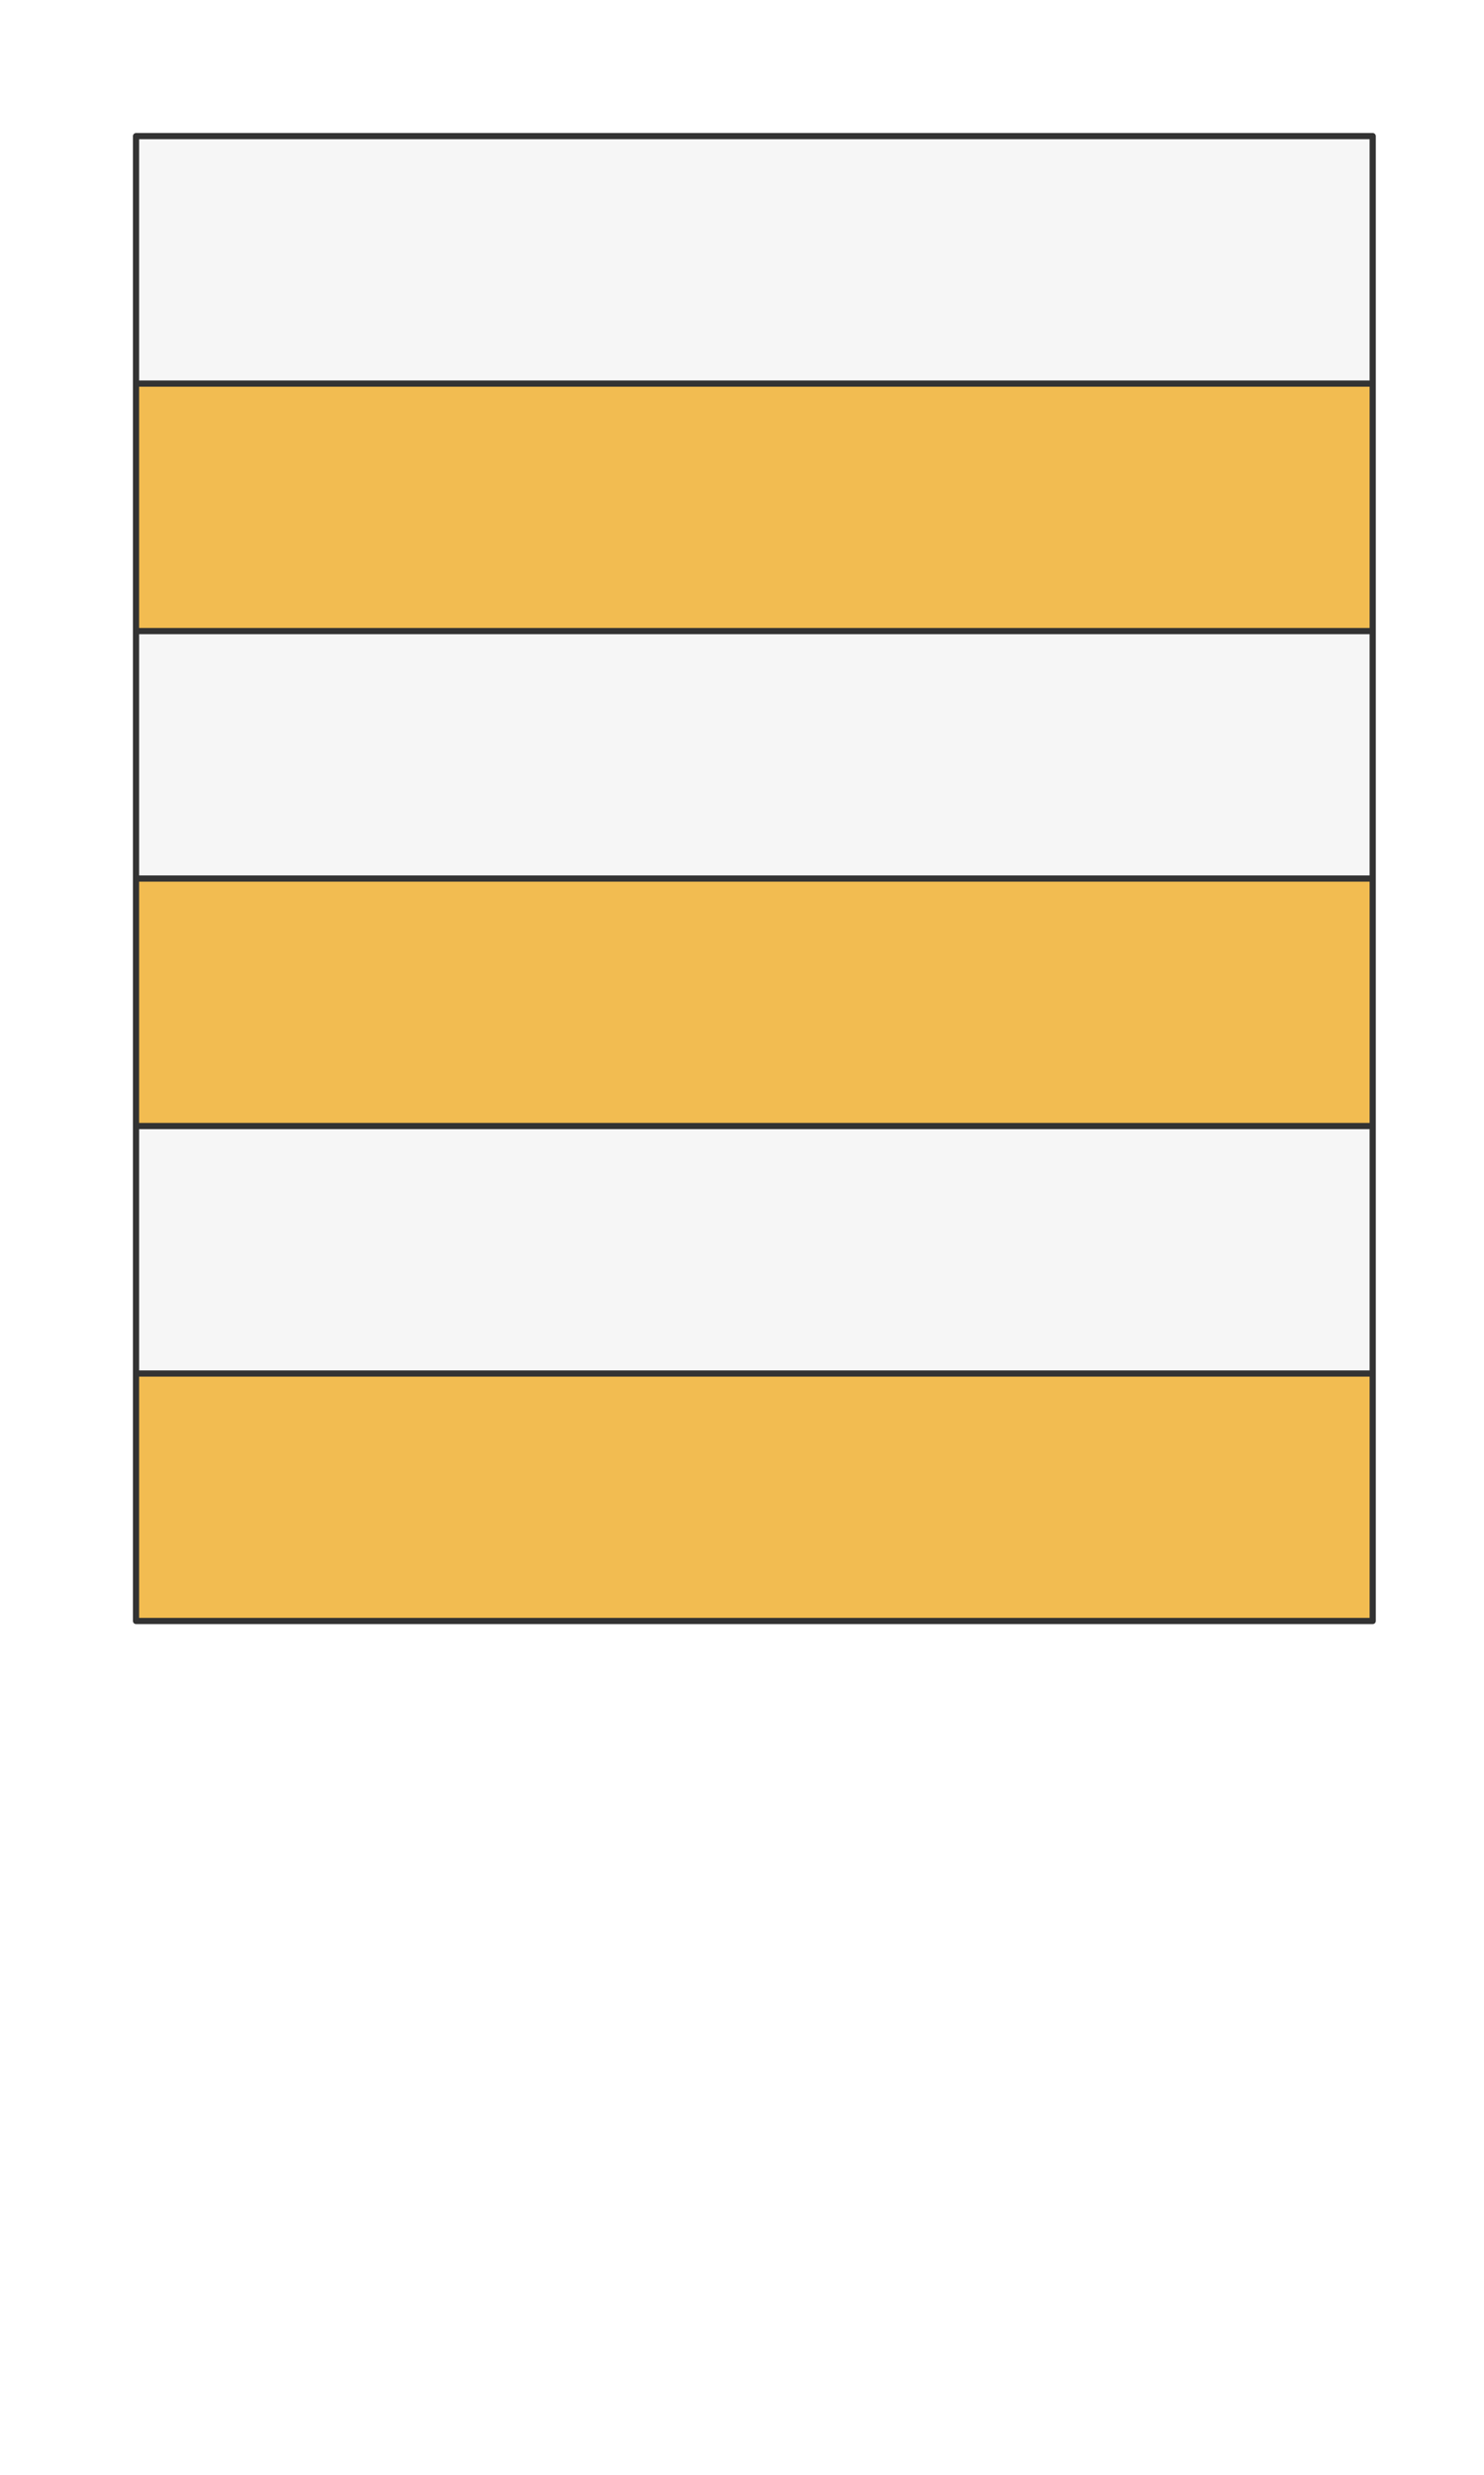 <?xml version="1.0" encoding="UTF-8" standalone="no"?>
<svg preserveAspectRatio="xMidYMin slice" version="1.1" viewBox="0 0 120 200" xmlns:xlink="http://www.w3.org/1999/xlink" xmlns="http://www.w3.org/2000/svg"><g transform="translate(10,10)"><g filter="url(#shadow)"><g><defs><filter height="200%" id="shadow" width="200%" x="-20%" y="-20%"><feOffset dx="1" dy="1" in="SourceAlpha" result="offsetOut" /><feGaussianBlur in="offsetOut" result="blurOut" std-deviation="5" /><feBlend in2="blurOut" in="SourceGraphic" mode="normal" /></filter><pattern height="20" id="void" patternUnits="userSpaceOnUse" width="20"><rect fill="#fff" height="20" width="20" x="0" y="0" /><rect fill="#ddd" height="10" width="10" x="0" y="0" /><rect fill="#ddd" height="10" width="10" x="10" y="10" /></pattern><pattern height="4" id="selected" patternUnits="userSpaceOnUse" width="4"><rect fill="#f5f5f5" height="4" width="4" x="0" y="0" /><g fill="#000"><circle cx="0" cy="0" r="0.3" /><circle cx="4" cy="0" r="0.3" /><circle cx="0" cy="4" r="0.3" /><circle cx="4" cy="4" r="0.3" /><circle cx="2" cy="2" r="0.3" /></g></pattern><pattern height="20" id="ermine" patternUnits="userSpaceOnUse" width="12.5" x="-3.125" y="-5"><rect fill="#f6f6f6" height="20" width="12.5" x="0" y="0" /><g fill="#333333"><path d="M 47.758,0 C 60.325,15.689 25.137,21.899 44.167,36.607
    52.246,41.674 71.274,30.723 54.578,17.322
    52.423,16.178 62.12,8.335 47.758,0 Z m 21.182,36.935 c
    -3.232,0.327 -6.283,2.29 -9.155,7.193 -3.591,8.335
    12.209,22.717 22.981,5.066 C 83.484,47.07 94.076,53.932
    100,39.386 89.946,49.846 79.713,37.425 70.378,36.935 Z
    M 29.805,37.099 C 20.469,37.589 10.054,50.173 0,39.55
    5.924,54.096 16.519,47.07 17.416,49.358 28.009,67.009
    43.806,52.627 40.215,44.292 36.984,38.736 33.395,36.936
    29.805,37.099 Z m 21.004,10.132 c -8.258,37.262
    -23.516,63.577 -40.212,82.535 7.002,-1.961
    14.719,-7.192 22.259,-11.932 -4.668,9.806 -9.155,18.141
    -13.822,26.803 2.693,-0.981 11.49,-9.644 23.339,-22.392
    1.795,17.487 4.305,25.824 8.075,37.755 3.052,-11.93
    5.208,-19.941 7.542,-37.918 7.181,8.008 14.002,16.18
    23.696,23.044 L 68.221,117.347 c 7.002,4.413
    14.723,10.293 22.084,12.744 C 72.711,110.152
    57.989,84.494 50.808,47.232 Z" transform="scale(0.062,0.062)" /><path d="M 47.758,0 C 60.325,15.689 25.137,21.899 44.167,36.607
    52.246,41.674 71.274,30.723 54.578,17.322
    52.423,16.178 62.12,8.335 47.758,0 Z m 21.182,36.935 c
    -3.232,0.327 -6.283,2.29 -9.155,7.193 -3.591,8.335
    12.209,22.717 22.981,5.066 C 83.484,47.07 94.076,53.932
    100,39.386 89.946,49.846 79.713,37.425 70.378,36.935 Z
    M 29.805,37.099 C 20.469,37.589 10.054,50.173 0,39.55
    5.924,54.096 16.519,47.07 17.416,49.358 28.009,67.009
    43.806,52.627 40.215,44.292 36.984,38.736 33.395,36.936
    29.805,37.099 Z m 21.004,10.132 c -8.258,37.262
    -23.516,63.577 -40.212,82.535 7.002,-1.961
    14.719,-7.192 22.259,-11.932 -4.668,9.806 -9.155,18.141
    -13.822,26.803 2.693,-0.981 11.49,-9.644 23.339,-22.392
    1.795,17.487 4.305,25.824 8.075,37.755 3.052,-11.93
    5.208,-19.941 7.542,-37.918 7.181,8.008 14.002,16.18
    23.696,23.044 L 68.221,117.347 c 7.002,4.413
    14.723,10.293 22.084,12.744 C 72.711,110.152
    57.989,84.494 50.808,47.232 Z" transform="translate(6.25,10) scale(0.062,0.062)" /></g></pattern><pattern height="20" id="ermines" patternUnits="userSpaceOnUse" width="12.5" x="-3.125" y="-5"><rect fill="#333333" height="20" width="12.5" x="0" y="0" /><g fill="#f6f6f6"><path d="M 47.758,0 C 60.325,15.689 25.137,21.899 44.167,36.607
    52.246,41.674 71.274,30.723 54.578,17.322
    52.423,16.178 62.12,8.335 47.758,0 Z m 21.182,36.935 c
    -3.232,0.327 -6.283,2.29 -9.155,7.193 -3.591,8.335
    12.209,22.717 22.981,5.066 C 83.484,47.07 94.076,53.932
    100,39.386 89.946,49.846 79.713,37.425 70.378,36.935 Z
    M 29.805,37.099 C 20.469,37.589 10.054,50.173 0,39.55
    5.924,54.096 16.519,47.07 17.416,49.358 28.009,67.009
    43.806,52.627 40.215,44.292 36.984,38.736 33.395,36.936
    29.805,37.099 Z m 21.004,10.132 c -8.258,37.262
    -23.516,63.577 -40.212,82.535 7.002,-1.961
    14.719,-7.192 22.259,-11.932 -4.668,9.806 -9.155,18.141
    -13.822,26.803 2.693,-0.981 11.49,-9.644 23.339,-22.392
    1.795,17.487 4.305,25.824 8.075,37.755 3.052,-11.93
    5.208,-19.941 7.542,-37.918 7.181,8.008 14.002,16.18
    23.696,23.044 L 68.221,117.347 c 7.002,4.413
    14.723,10.293 22.084,12.744 C 72.711,110.152
    57.989,84.494 50.808,47.232 Z" transform="scale(0.062,0.062)" /><path d="M 47.758,0 C 60.325,15.689 25.137,21.899 44.167,36.607
    52.246,41.674 71.274,30.723 54.578,17.322
    52.423,16.178 62.12,8.335 47.758,0 Z m 21.182,36.935 c
    -3.232,0.327 -6.283,2.29 -9.155,7.193 -3.591,8.335
    12.209,22.717 22.981,5.066 C 83.484,47.07 94.076,53.932
    100,39.386 89.946,49.846 79.713,37.425 70.378,36.935 Z
    M 29.805,37.099 C 20.469,37.589 10.054,50.173 0,39.55
    5.924,54.096 16.519,47.07 17.416,49.358 28.009,67.009
    43.806,52.627 40.215,44.292 36.984,38.736 33.395,36.936
    29.805,37.099 Z m 21.004,10.132 c -8.258,37.262
    -23.516,63.577 -40.212,82.535 7.002,-1.961
    14.719,-7.192 22.259,-11.932 -4.668,9.806 -9.155,18.141
    -13.822,26.803 2.693,-0.981 11.49,-9.644 23.339,-22.392
    1.795,17.487 4.305,25.824 8.075,37.755 3.052,-11.93
    5.208,-19.941 7.542,-37.918 7.181,8.008 14.002,16.18
    23.696,23.044 L 68.221,117.347 c 7.002,4.413
    14.723,10.293 22.084,12.744 C 72.711,110.152
    57.989,84.494 50.808,47.232 Z" transform="translate(6.25,10) scale(0.062,0.062)" /></g></pattern><pattern height="20" id="erminois" patternUnits="userSpaceOnUse" width="12.5" x="-3.125" y="-5"><rect fill="#f2bc51" height="20" width="12.5" x="0" y="0" /><g fill="#333333"><path d="M 47.758,0 C 60.325,15.689 25.137,21.899 44.167,36.607
    52.246,41.674 71.274,30.723 54.578,17.322
    52.423,16.178 62.12,8.335 47.758,0 Z m 21.182,36.935 c
    -3.232,0.327 -6.283,2.29 -9.155,7.193 -3.591,8.335
    12.209,22.717 22.981,5.066 C 83.484,47.07 94.076,53.932
    100,39.386 89.946,49.846 79.713,37.425 70.378,36.935 Z
    M 29.805,37.099 C 20.469,37.589 10.054,50.173 0,39.55
    5.924,54.096 16.519,47.07 17.416,49.358 28.009,67.009
    43.806,52.627 40.215,44.292 36.984,38.736 33.395,36.936
    29.805,37.099 Z m 21.004,10.132 c -8.258,37.262
    -23.516,63.577 -40.212,82.535 7.002,-1.961
    14.719,-7.192 22.259,-11.932 -4.668,9.806 -9.155,18.141
    -13.822,26.803 2.693,-0.981 11.49,-9.644 23.339,-22.392
    1.795,17.487 4.305,25.824 8.075,37.755 3.052,-11.93
    5.208,-19.941 7.542,-37.918 7.181,8.008 14.002,16.18
    23.696,23.044 L 68.221,117.347 c 7.002,4.413
    14.723,10.293 22.084,12.744 C 72.711,110.152
    57.989,84.494 50.808,47.232 Z" transform="scale(0.062,0.062)" /><path d="M 47.758,0 C 60.325,15.689 25.137,21.899 44.167,36.607
    52.246,41.674 71.274,30.723 54.578,17.322
    52.423,16.178 62.12,8.335 47.758,0 Z m 21.182,36.935 c
    -3.232,0.327 -6.283,2.29 -9.155,7.193 -3.591,8.335
    12.209,22.717 22.981,5.066 C 83.484,47.07 94.076,53.932
    100,39.386 89.946,49.846 79.713,37.425 70.378,36.935 Z
    M 29.805,37.099 C 20.469,37.589 10.054,50.173 0,39.55
    5.924,54.096 16.519,47.07 17.416,49.358 28.009,67.009
    43.806,52.627 40.215,44.292 36.984,38.736 33.395,36.936
    29.805,37.099 Z m 21.004,10.132 c -8.258,37.262
    -23.516,63.577 -40.212,82.535 7.002,-1.961
    14.719,-7.192 22.259,-11.932 -4.668,9.806 -9.155,18.141
    -13.822,26.803 2.693,-0.981 11.49,-9.644 23.339,-22.392
    1.795,17.487 4.305,25.824 8.075,37.755 3.052,-11.93
    5.208,-19.941 7.542,-37.918 7.181,8.008 14.002,16.18
    23.696,23.044 L 68.221,117.347 c 7.002,4.413
    14.723,10.293 22.084,12.744 C 72.711,110.152
    57.989,84.494 50.808,47.232 Z" transform="translate(6.25,10) scale(0.062,0.062)" /></g></pattern><pattern height="20" id="pean" patternUnits="userSpaceOnUse" width="12.5" x="-3.125" y="-5"><rect fill="#333333" height="20" width="12.5" x="0" y="0" /><g fill="#f2bc51"><path d="M 47.758,0 C 60.325,15.689 25.137,21.899 44.167,36.607
    52.246,41.674 71.274,30.723 54.578,17.322
    52.423,16.178 62.12,8.335 47.758,0 Z m 21.182,36.935 c
    -3.232,0.327 -6.283,2.29 -9.155,7.193 -3.591,8.335
    12.209,22.717 22.981,5.066 C 83.484,47.07 94.076,53.932
    100,39.386 89.946,49.846 79.713,37.425 70.378,36.935 Z
    M 29.805,37.099 C 20.469,37.589 10.054,50.173 0,39.55
    5.924,54.096 16.519,47.07 17.416,49.358 28.009,67.009
    43.806,52.627 40.215,44.292 36.984,38.736 33.395,36.936
    29.805,37.099 Z m 21.004,10.132 c -8.258,37.262
    -23.516,63.577 -40.212,82.535 7.002,-1.961
    14.719,-7.192 22.259,-11.932 -4.668,9.806 -9.155,18.141
    -13.822,26.803 2.693,-0.981 11.49,-9.644 23.339,-22.392
    1.795,17.487 4.305,25.824 8.075,37.755 3.052,-11.93
    5.208,-19.941 7.542,-37.918 7.181,8.008 14.002,16.18
    23.696,23.044 L 68.221,117.347 c 7.002,4.413
    14.723,10.293 22.084,12.744 C 72.711,110.152
    57.989,84.494 50.808,47.232 Z" transform="scale(0.062,0.062)" /><path d="M 47.758,0 C 60.325,15.689 25.137,21.899 44.167,36.607
    52.246,41.674 71.274,30.723 54.578,17.322
    52.423,16.178 62.12,8.335 47.758,0 Z m 21.182,36.935 c
    -3.232,0.327 -6.283,2.29 -9.155,7.193 -3.591,8.335
    12.209,22.717 22.981,5.066 C 83.484,47.07 94.076,53.932
    100,39.386 89.946,49.846 79.713,37.425 70.378,36.935 Z
    M 29.805,37.099 C 20.469,37.589 10.054,50.173 0,39.55
    5.924,54.096 16.519,47.07 17.416,49.358 28.009,67.009
    43.806,52.627 40.215,44.292 36.984,38.736 33.395,36.936
    29.805,37.099 Z m 21.004,10.132 c -8.258,37.262
    -23.516,63.577 -40.212,82.535 7.002,-1.961
    14.719,-7.192 22.259,-11.932 -4.668,9.806 -9.155,18.141
    -13.822,26.803 2.693,-0.981 11.49,-9.644 23.339,-22.392
    1.795,17.487 4.305,25.824 8.075,37.755 3.052,-11.93
    5.208,-19.941 7.542,-37.918 7.181,8.008 14.002,16.18
    23.696,23.044 L 68.221,117.347 c 7.002,4.413
    14.723,10.293 22.084,12.744 C 72.711,110.152
    57.989,84.494 50.808,47.232 Z" transform="translate(6.25,10) scale(0.062,0.062)" /></g></pattern></defs><defs><clipPath id="mask_1"><path d="M0 0h100v120h-100z" fill="#fff" stroke="none" /></clipPath></defs><g clip-path="url(#mask_1)"><g><g><path d="M0 0h100v120h-100z" fill="#f0f0f0" /><g style="pointer-events:visiblePainted;cursor:pointer;"><defs><clipPath id="clip-0_4"><path d="M 0,20 h100 L 1000,20 1000,-1000 0,-1000 -1000,-1000 L -1000,20 L 0,20 z" fill="#fff" /><path d="M 0,20 h100" fill="none" stroke-width="0.1" stroke="#fff" /></clipPath></defs><g clip-path="url(#clip-0_4)"><g><g style="pointer-events:visiblePainted;cursor:pointer;"><rect fill="#f6f6f6" height="1100" width="1100" x="-500" y="-500" /></g></g></g><defs><clipPath id="clip-1_6"><path d="M 0,20 h100 L 1000,20 L 1000,40 L 100,40 l-100 1.2246467991473532e-14 L -1000,40 L -1000,20 L 0,20 z" fill="#fff" /><path d="M 100,40 l-100 1.2246467991473532e-14" fill="none" stroke-width="0.1" stroke="#fff" /></clipPath></defs><g clip-path="url(#clip-1_6)"><g><g style="pointer-events:visiblePainted;cursor:pointer;"><rect fill="#f2bc51" height="1100" width="1100" x="-500" y="-500" /></g></g></g><defs><clipPath id="clip-2_8"><path d="M 100,40 l-100 1.2246467991473532e-14 L -1000,40 L -1000,60 L 0,60 h100 L 1000,60 L 1000,40 L 100,40" fill="#fff" /><path d="M 0,60 h100" fill="none" stroke-width="0.1" stroke="#fff" /></clipPath></defs><g clip-path="url(#clip-2_8)"><g><g style="pointer-events:visiblePainted;cursor:pointer;"><rect fill="#f6f6f6" height="1100" width="1100" x="-500" y="-500" /></g></g></g><defs><clipPath id="clip-3_10"><path d="M 0,60 h100 L 1000,60 L 1000,80 L 100,80 l-100 1.2246467991473532e-14 L -1000,80 L -1000,60 L 0,60 z" fill="#fff" /><path d="M 100,80 l-100 1.2246467991473532e-14" fill="none" stroke-width="0.1" stroke="#fff" /></clipPath></defs><g clip-path="url(#clip-3_10)"><g><g style="pointer-events:visiblePainted;cursor:pointer;"><rect fill="#f2bc51" height="1100" width="1100" x="-500" y="-500" /></g></g></g><defs><clipPath id="clip-4_12"><path d="M 100,80 l-100 1.2246467991473532e-14 L -1000,80 L -1000,100 L 0,100 h100 L 1000,100 L 1000,80 L 100,80" fill="#fff" /><path d="M 0,100 h100" fill="none" stroke-width="0.1" stroke="#fff" /></clipPath></defs><g clip-path="url(#clip-4_12)"><g><g style="pointer-events:visiblePainted;cursor:pointer;"><rect fill="#f6f6f6" height="1100" width="1100" x="-500" y="-500" /></g></g></g><defs><clipPath id="clip-5_14"><path d="M 0,100 h100 L 1000,100 1000,1000 0,1000 -1000,1000 L -1000,100 L 0,100 z" fill="#fff" /></clipPath></defs><g clip-path="url(#clip-5_14)"><g><g style="pointer-events:visiblePainted;cursor:pointer;"><rect fill="#f2bc51" height="1100" width="1100" x="-500" y="-500" /></g></g></g><g fill="none" stroke-linecap="round" stroke-linejoin="round" stroke-width="0.5" stroke="#333333"><path d="M 0,20 h100" /><path d="M 100,40 l-100 1.2246467991473532e-14" /><path d="M 0,60 h100" /><path d="M 100,80 l-100 1.2246467991473532e-14" /><path d="M 0,100 h100" /></g></g></g></g></g><g fill="none" stroke-linecap="round" stroke-linejoin="round" stroke-width="0.5" stroke="#333333"><path d="M0 0h100v120h-100z" /></g></g></g></g></svg>